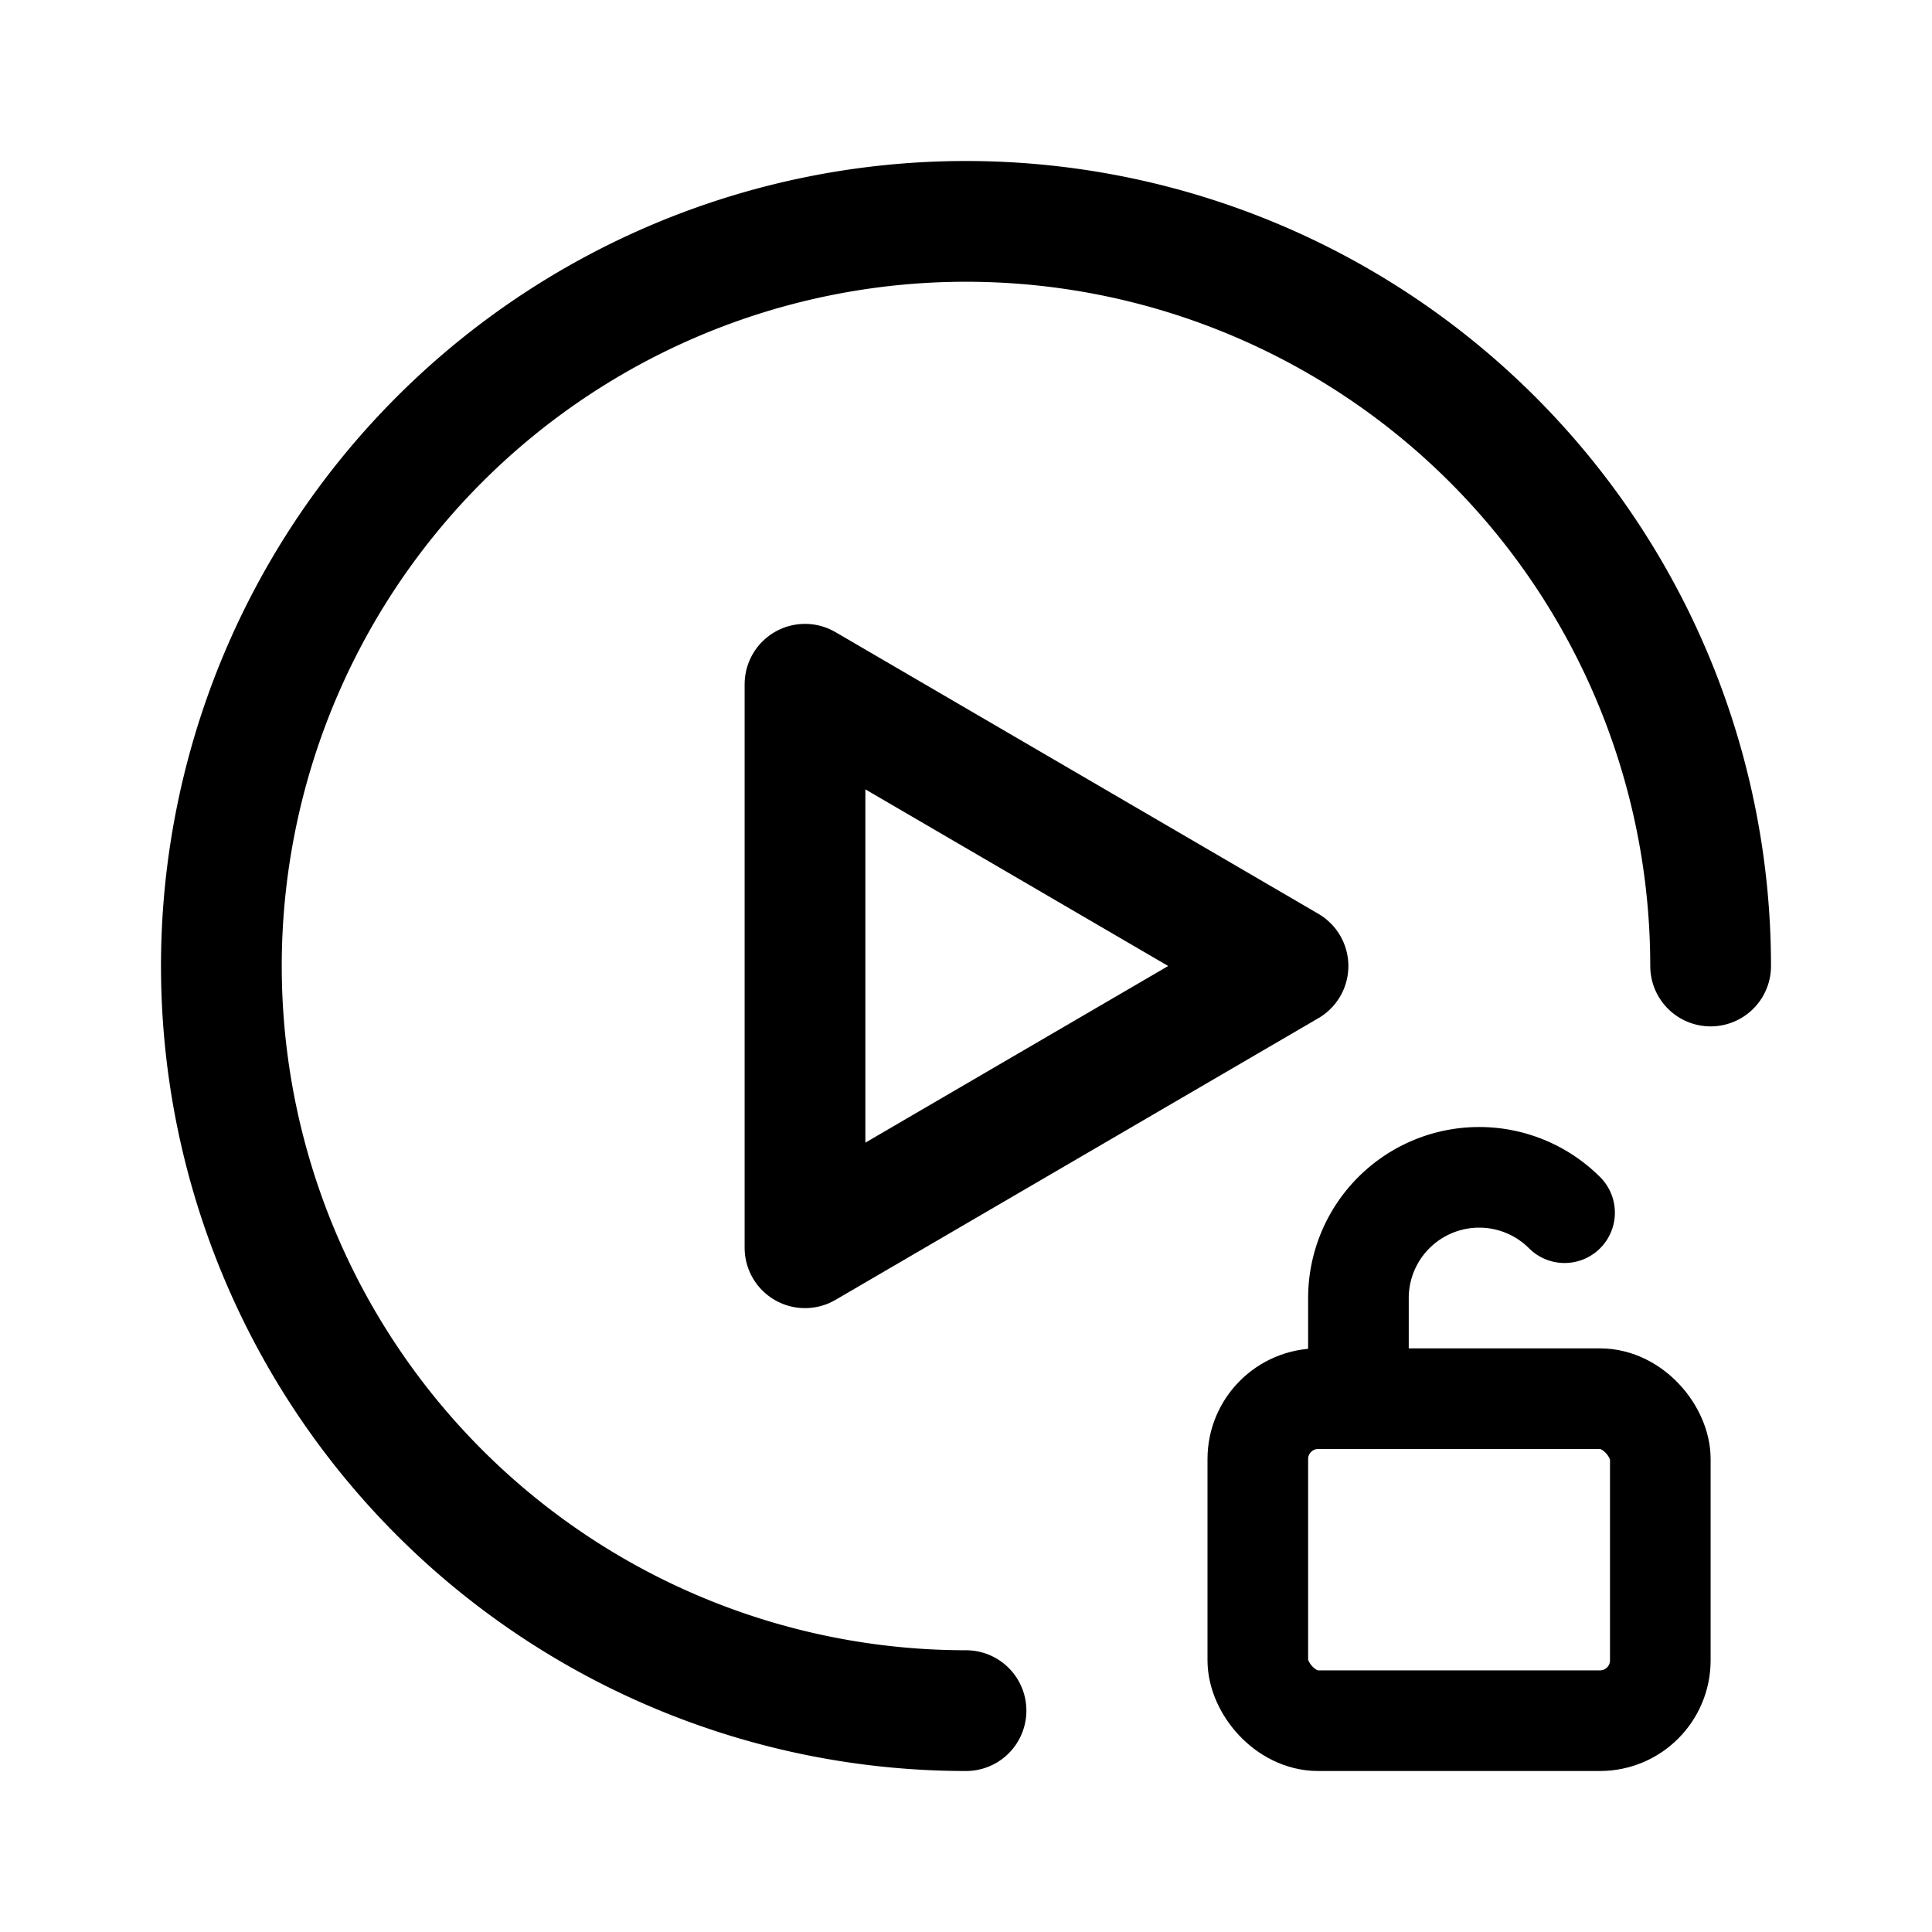 <svg xmlns="http://www.w3.org/2000/svg" width="76" height="76" fill="none" stroke="#000" stroke-linecap="round" stroke-linejoin="round" stroke-width="12" viewBox="0 0 192 192"><path stroke-width="10" d="M155.485 120.515A12.001 12.001 0 0 0 135 129m0 0v10"/><path d="M80 124V68l48 28z"/><path d="M170 96a74.002 74.002 0 0 0-88.437-72.578A74 74 0 0 0 96 170"/><rect width="40" height="32" x="125" y="139" stroke-width="10" rx="6"/></svg>